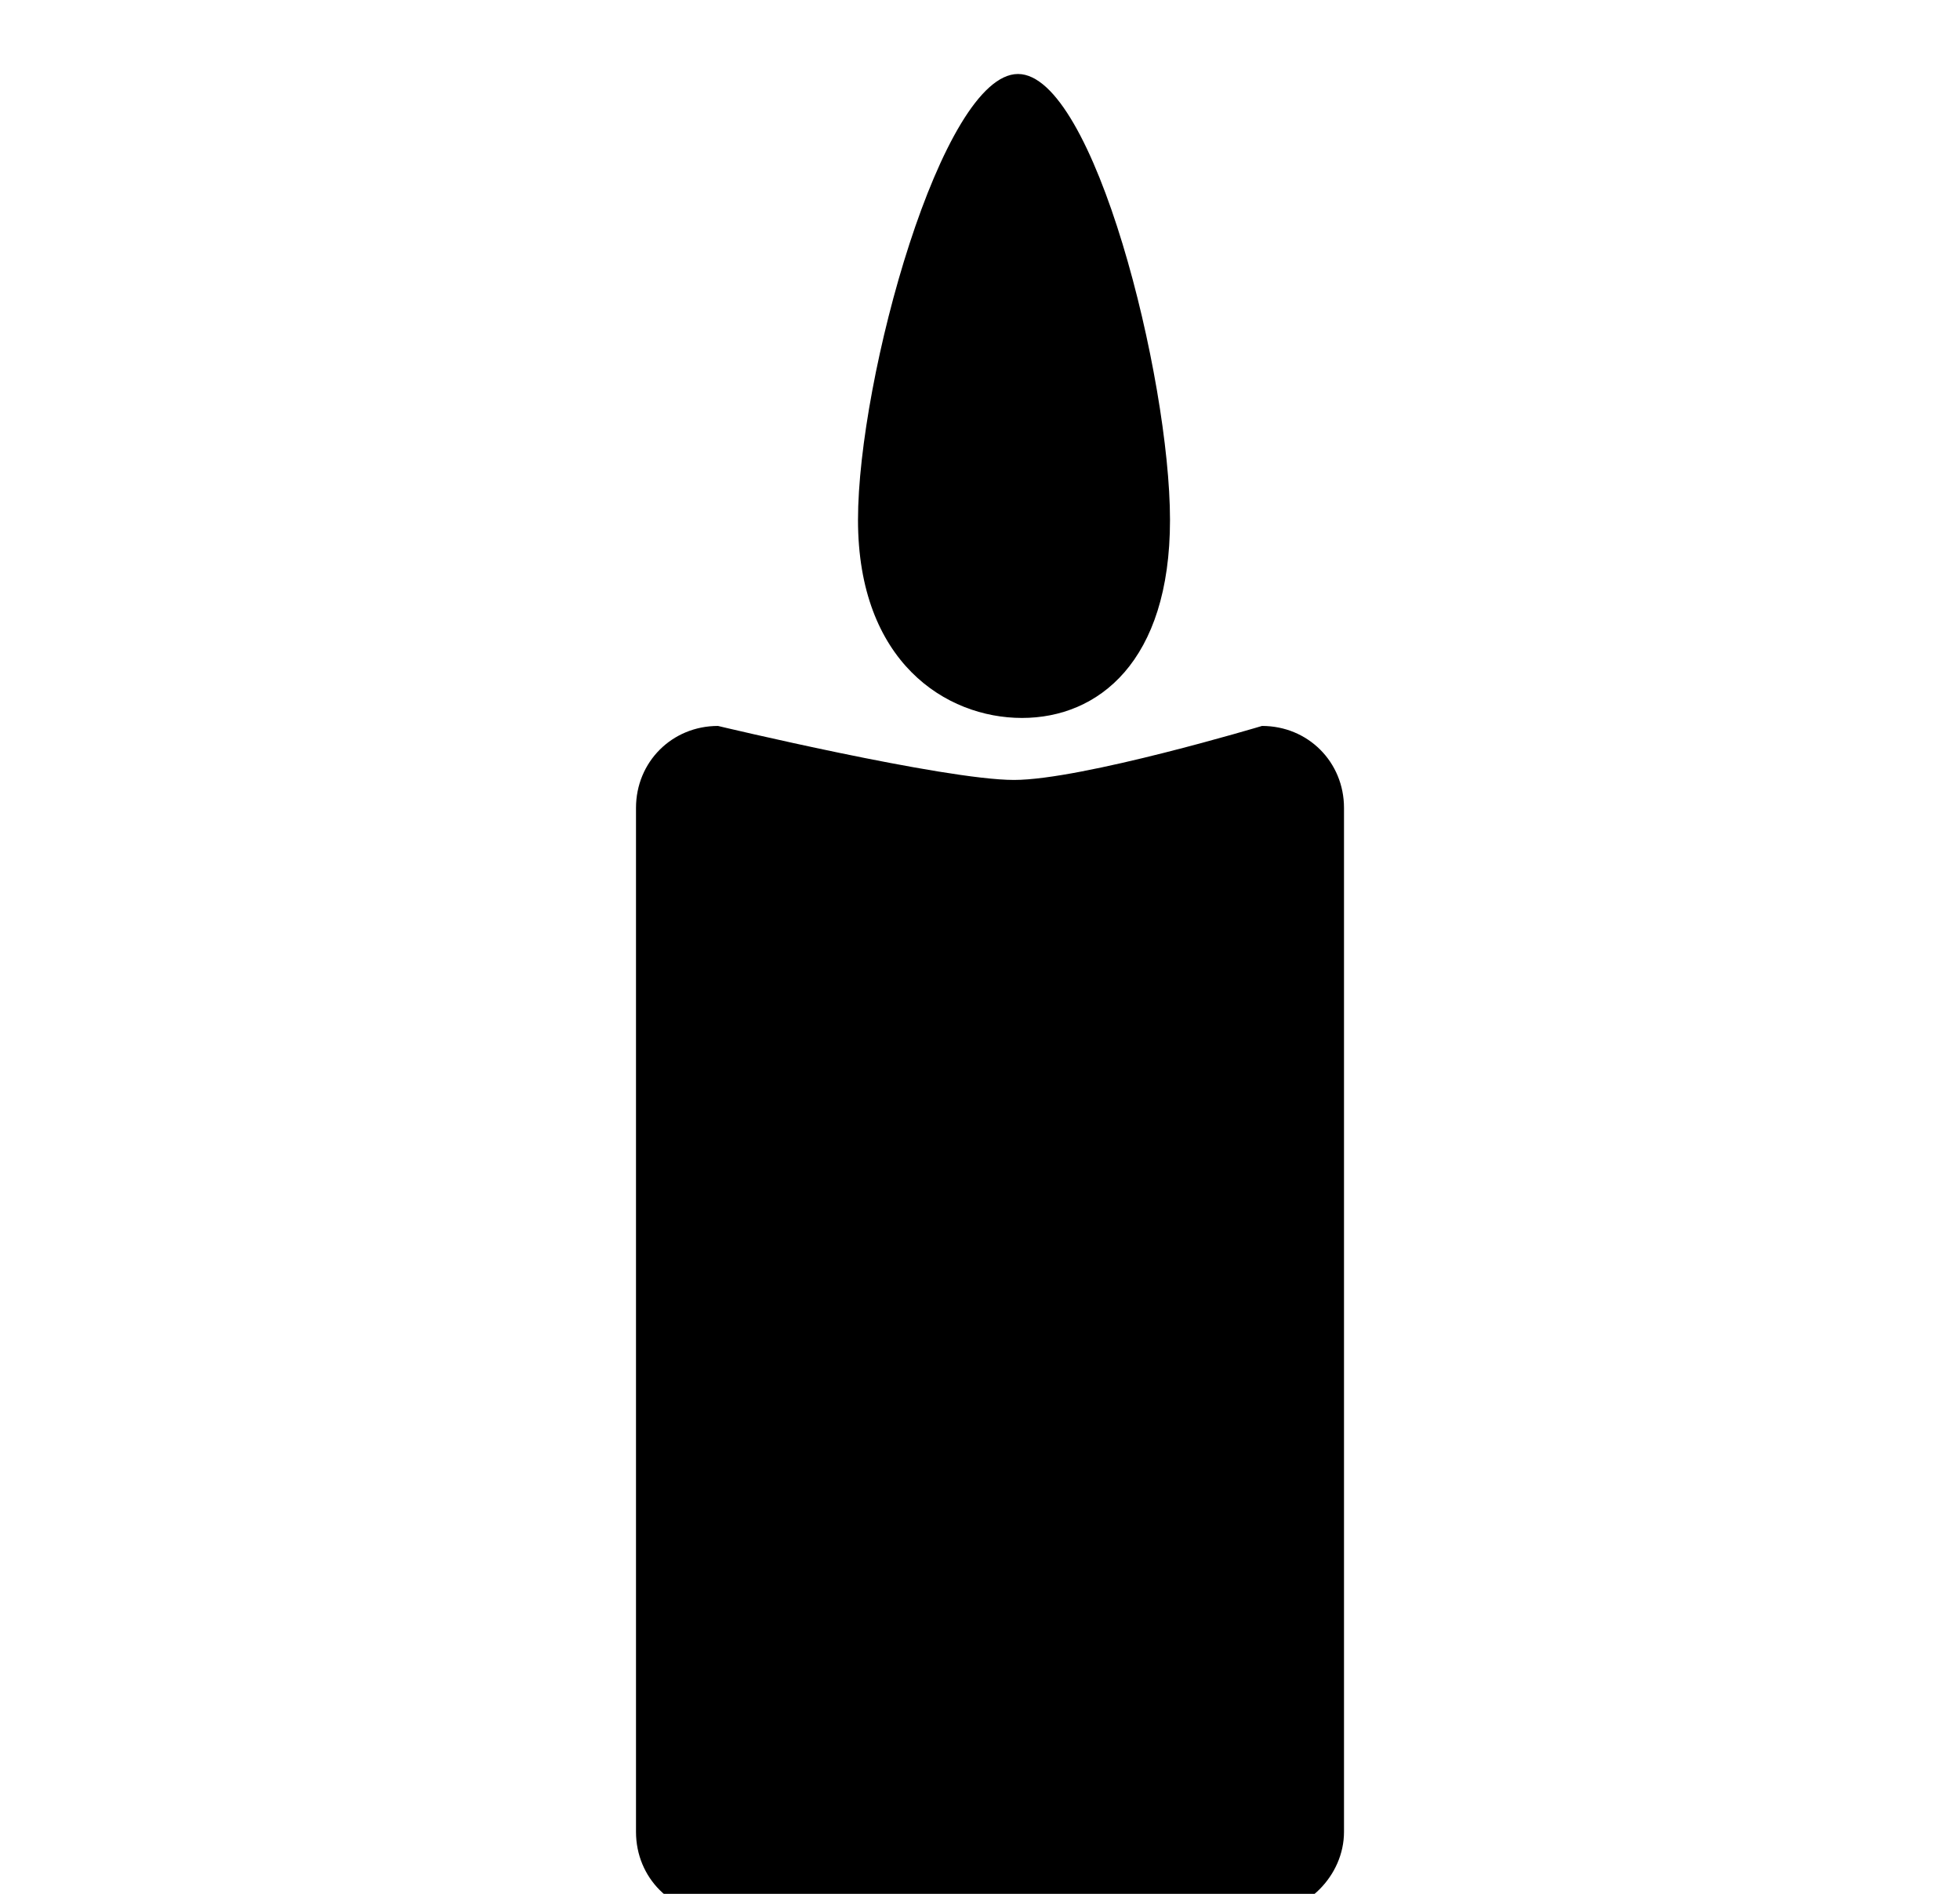 <?xml version="1.0" encoding="utf-8"?>
<!-- Generator: Adobe Illustrator 18.0.0, SVG Export Plug-In . SVG Version: 6.00 Build 0)  -->
<!DOCTYPE svg PUBLIC "-//W3C//DTD SVG 1.1//EN" "http://www.w3.org/Graphics/SVG/1.1/DTD/svg11.dtd">
<svg version="1.1" id="Layer_1" xmlns="http://www.w3.org/2000/svg" xmlns:xlink="http://www.w3.org/1999/xlink" x="0px" y="0px"
	 viewBox="225 -0.2 98 94.7" enable-background="new 225 -0.2 98 94.7" xml:space="preserve">
<path fill="#010101" d="M37.7,34.5c3.4-8,8.8-14.8,15.5-19.9c0.4-0.3,0.6-0.8,0.5-1.3c-0.8-3.6-1.2-7.2-1.1-10.9c0-1-1.1-1.7-2-1.1
	c-1.2,0.7-2.3,1.5-3.4,2.4C45.5,5,43.9,6.4,42.4,8c-1.4,1.4-2.6,2.9-3.8,4.5c-4.5,6-7.2,12.8-8.4,19.9c-0.1,0.7,0.3,1.3,1,1.5
	c1.6,0.4,3.2,0.9,4.7,1.4C36.7,35.5,37.4,35.2,37.7,34.5z"/>
<path fill="#010101" d="M96,67.8c-6.7,1-17.5,1.4-27.6-6.1c-0.1-0.1-0.2-0.2-0.3-0.3c-0.7-0.5-0.7-1.5-0.1-2
	c6.6-6.2,11.4-14.3,13.4-23.5c0.1-0.6,0.2-1.2,0.4-1.9c2-9.2,6.8-17.4,13.4-23.6c0,0,0,0,0,0c0.8-0.7,0.5-2-0.6-2.3
	c-1.3-0.3-2.7-0.6-4-0.8C88.4,7.1,86.3,7,84.1,7c-2,0-3.9,0.1-5.9,0.4C60.8,9.6,46.5,21.7,41,37.9c-0.3,0.7-1.1,1.1-1.8,0.8
	c-6.7-3.1-14.7-4.7-24.4-3.4C4.7,36.6,3,44.4,2.8,48.1c-0.1,0.9,0.8,1.6,1.7,1.4c1.9-0.5,5.2-1,8.7,0.7c4.9,2.3,6.3,7.1,6.5,7.6
	c0,0,0,0.1,0,0.1c3.4,20.6,27.9,27.9,41.1,27.9c7.6,0,11.1-1.8,12.6-3.2c0.7-0.6,1.7-0.3,2.1,0.5l3.3,7.4c0,0,1.8,7,10.8,2.6
	c8.7-4.2,13.2-13.6,13.1-21.4C102.7,68.3,100.6,67.1,96,67.8z"/>
<path d="M197.4,0.1"/>
<path fill="none" stroke="#000000" stroke-miterlimit="10" d="M197.4,3.3"/>
<path d="M198.9,7.6v82.9c0,0.8-0.7,1.5-1.5,1.5H134c-0.4,0-0.8-0.2-1.1-0.4l0,0c-0.9-0.9-0.3-2.6,1.1-2.6h60.4
	c0.8,0,1.5-0.7,1.5-1.5V1.6c0-0.8-0.7-1.5-1.5-1.5h-65.6c-0.8,0-1.5,0.7-1.5,1.5v86.8c0,0.4,0.2,0.8,0.4,1.1l5.1,5.1
	c0.3,0.3,0.7,0.4,1.1,0.4h66.4c0.8,0,1.5-0.7,1.5-1.5V7.6c0-0.8-0.7-1.5-1.5-1.5l0,0C199.6,6.1,198.9,6.8,198.9,7.6z M148.8,28.7
	h8.1c0.8,0,1.5-0.7,1.5-1.5v-8c0-0.8,0.7-1.5,1.5-1.5h6.1c0.8,0,1.5,0.7,1.5,1.5v8c0,0.8,0.7,1.5,1.5,1.5h8.1c0.8,0,1.5,0.7,1.5,1.5
	v6.1c0,0.8-0.7,1.5-1.5,1.5H169c-0.8,0-1.5,0.7-1.5,1.5v25.1c0,0.8-0.7,1.5-1.5,1.5H160c-0.8,0-1.5-0.7-1.5-1.5V39.3
	c0-0.8-0.7-1.5-1.5-1.5h-8.1c-0.8,0-1.5-0.7-1.5-1.5v-6.1C147.3,29.4,148,28.7,148.8,28.7z"/>
<path d="M288.1,95.5h-27.2c-2.3,0-4.1-1.8-4.1-4.1V40.2c0-2.3,1.8-4.1,4.1-4.1c0,0,11.3,2.7,14.8,2.7c3.4,0,12.4-2.7,12.4-2.7
	c2.3,0,4.1,1.8,4.1,4.1v51.2C292.2,93.6,290.3,95.5,288.1,95.5z"/>
<path d="M283.5,25.8c0,7.1-3.6,9.9-7.4,9.9s-8.2-2.8-8.2-9.9s4.2-22.3,8-22.3S283.5,18.7,283.5,25.8z"/>
</svg>
